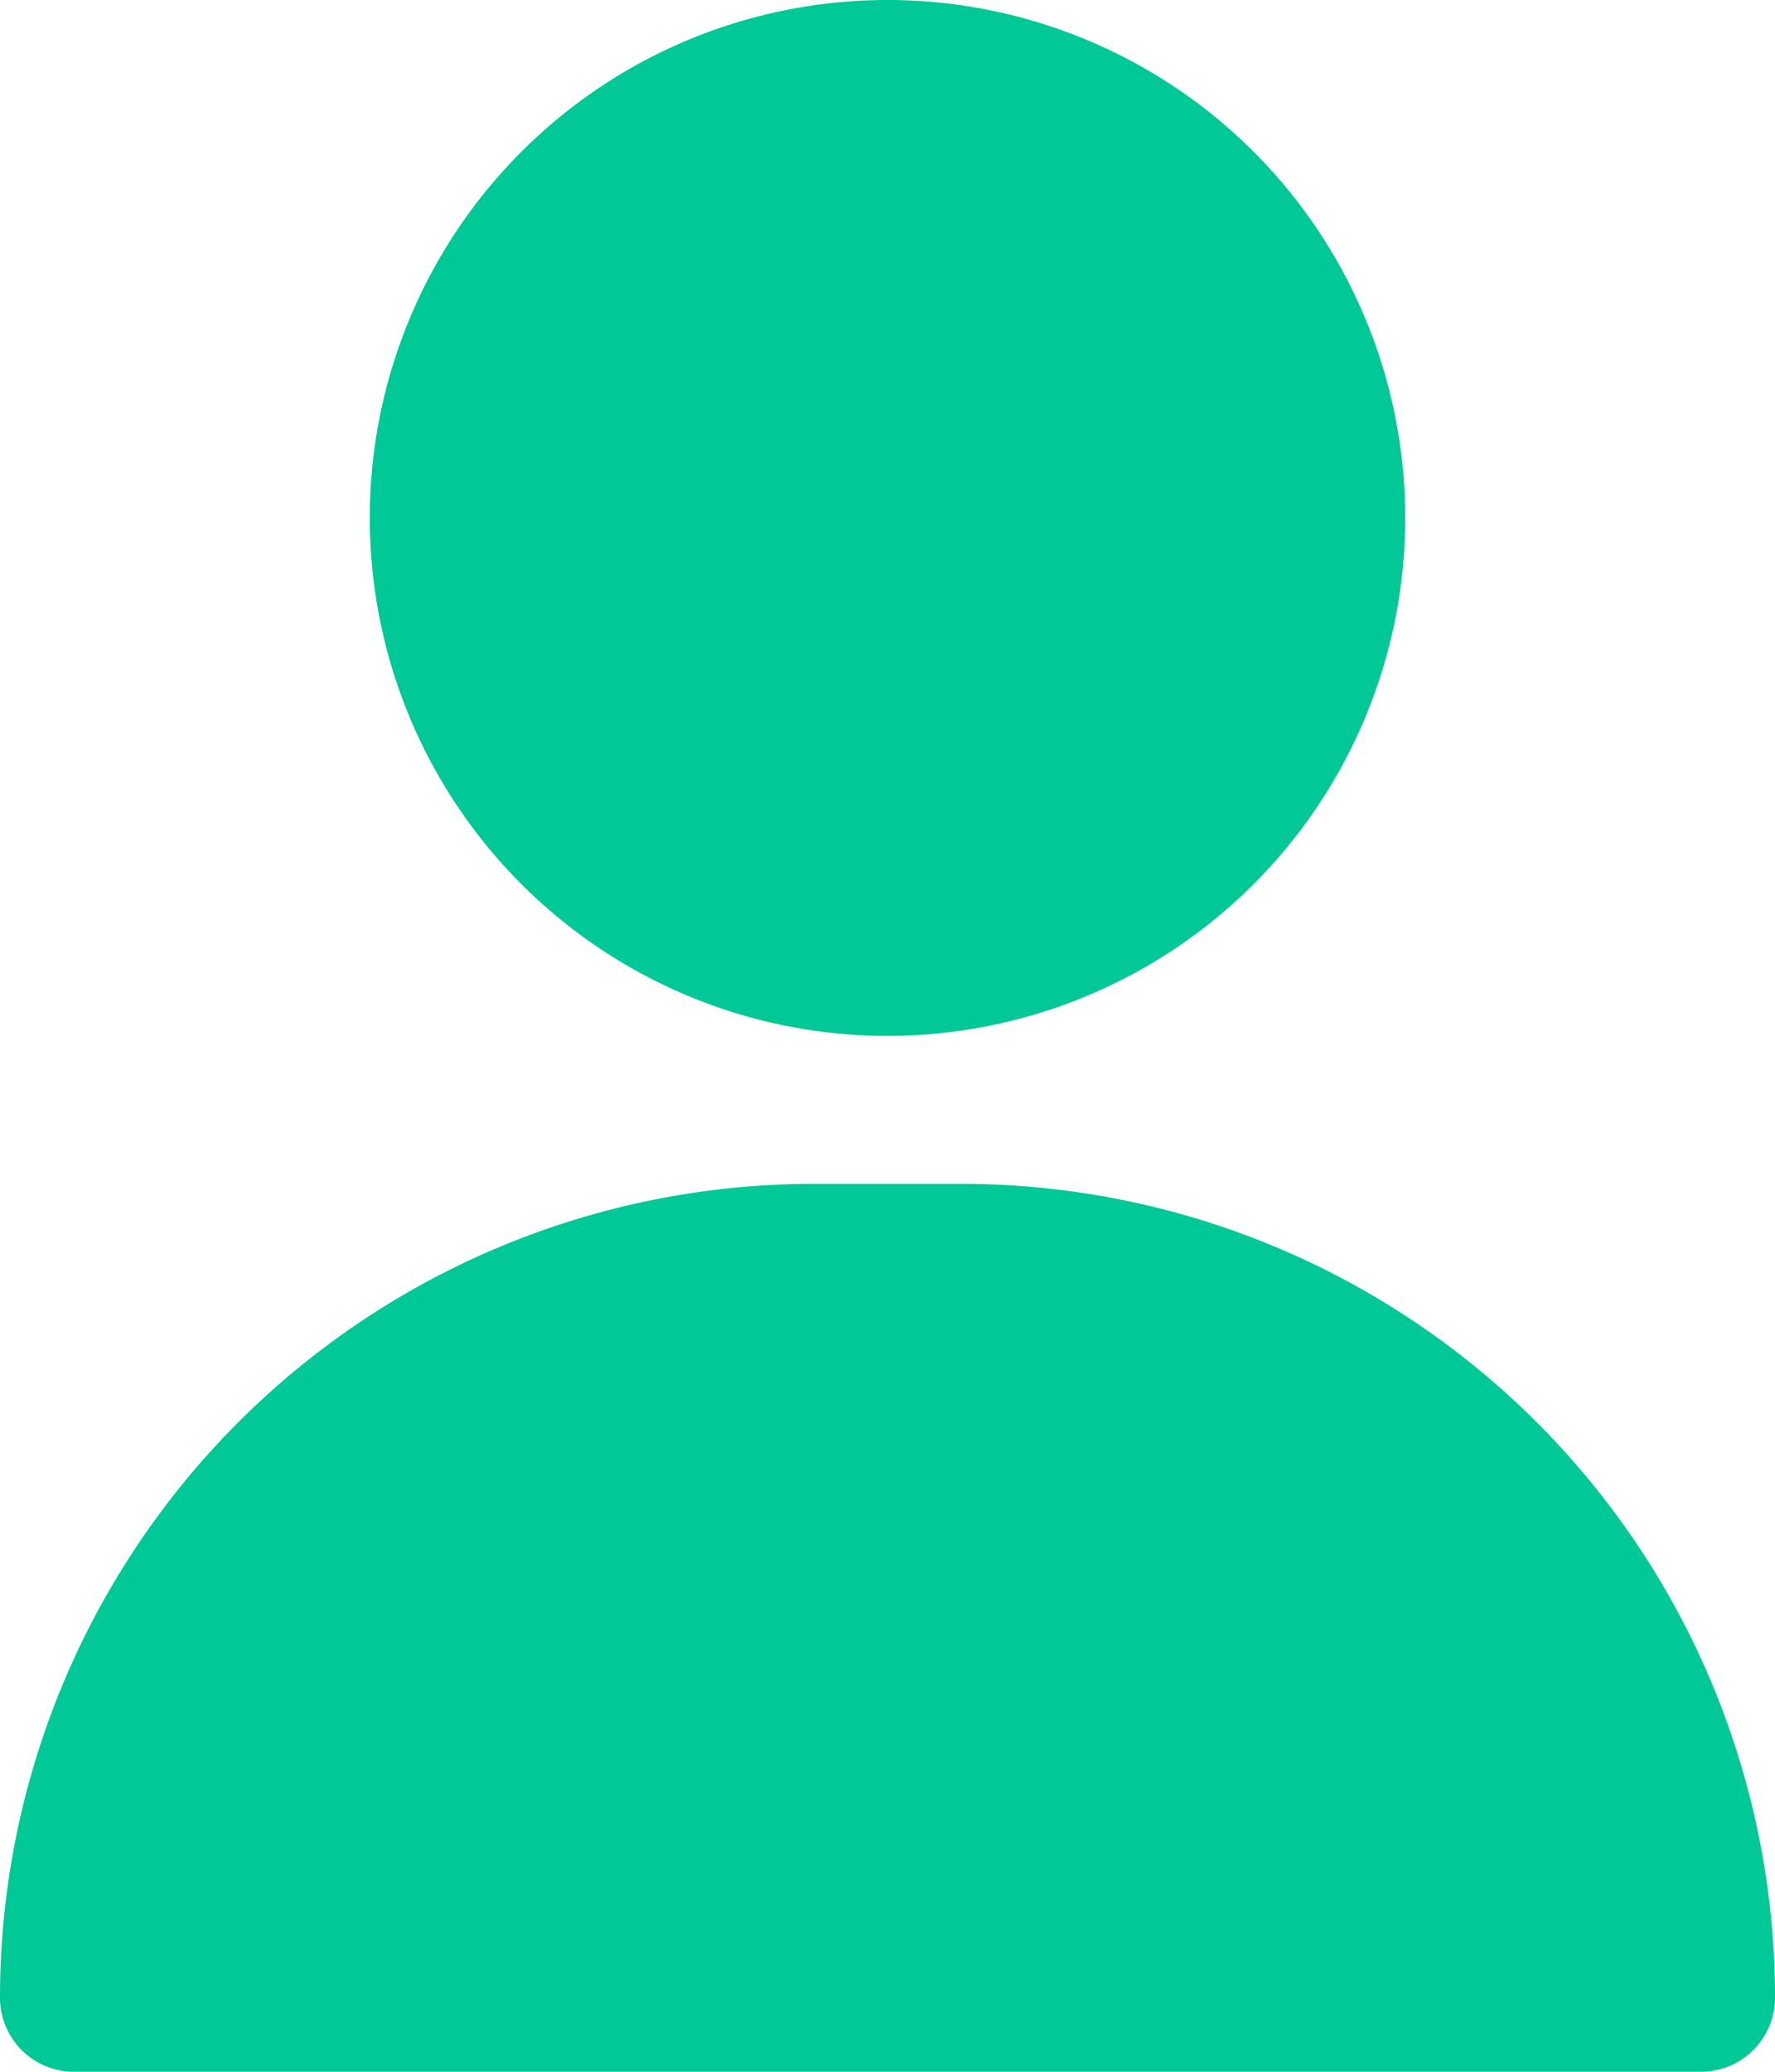 <svg id="Layer_1" data-name="Layer 1" xmlns="http://www.w3.org/2000/svg" viewBox="0 0 24 28"><defs><style>.cls-1{fill:#00c896;}</style></defs><g id="about"><path class="cls-1" d="M16,16A7,7,0,1,0,9,9,7,7,0,0,0,16,16Z" transform="translate(-4 -2)"/><path class="cls-1" d="M17,18H15A11,11,0,0,0,4,29a1,1,0,0,0,1,1H27a1,1,0,0,0,1-1A11,11,0,0,0,17,18Z" transform="translate(-4 -2)"/></g></svg>